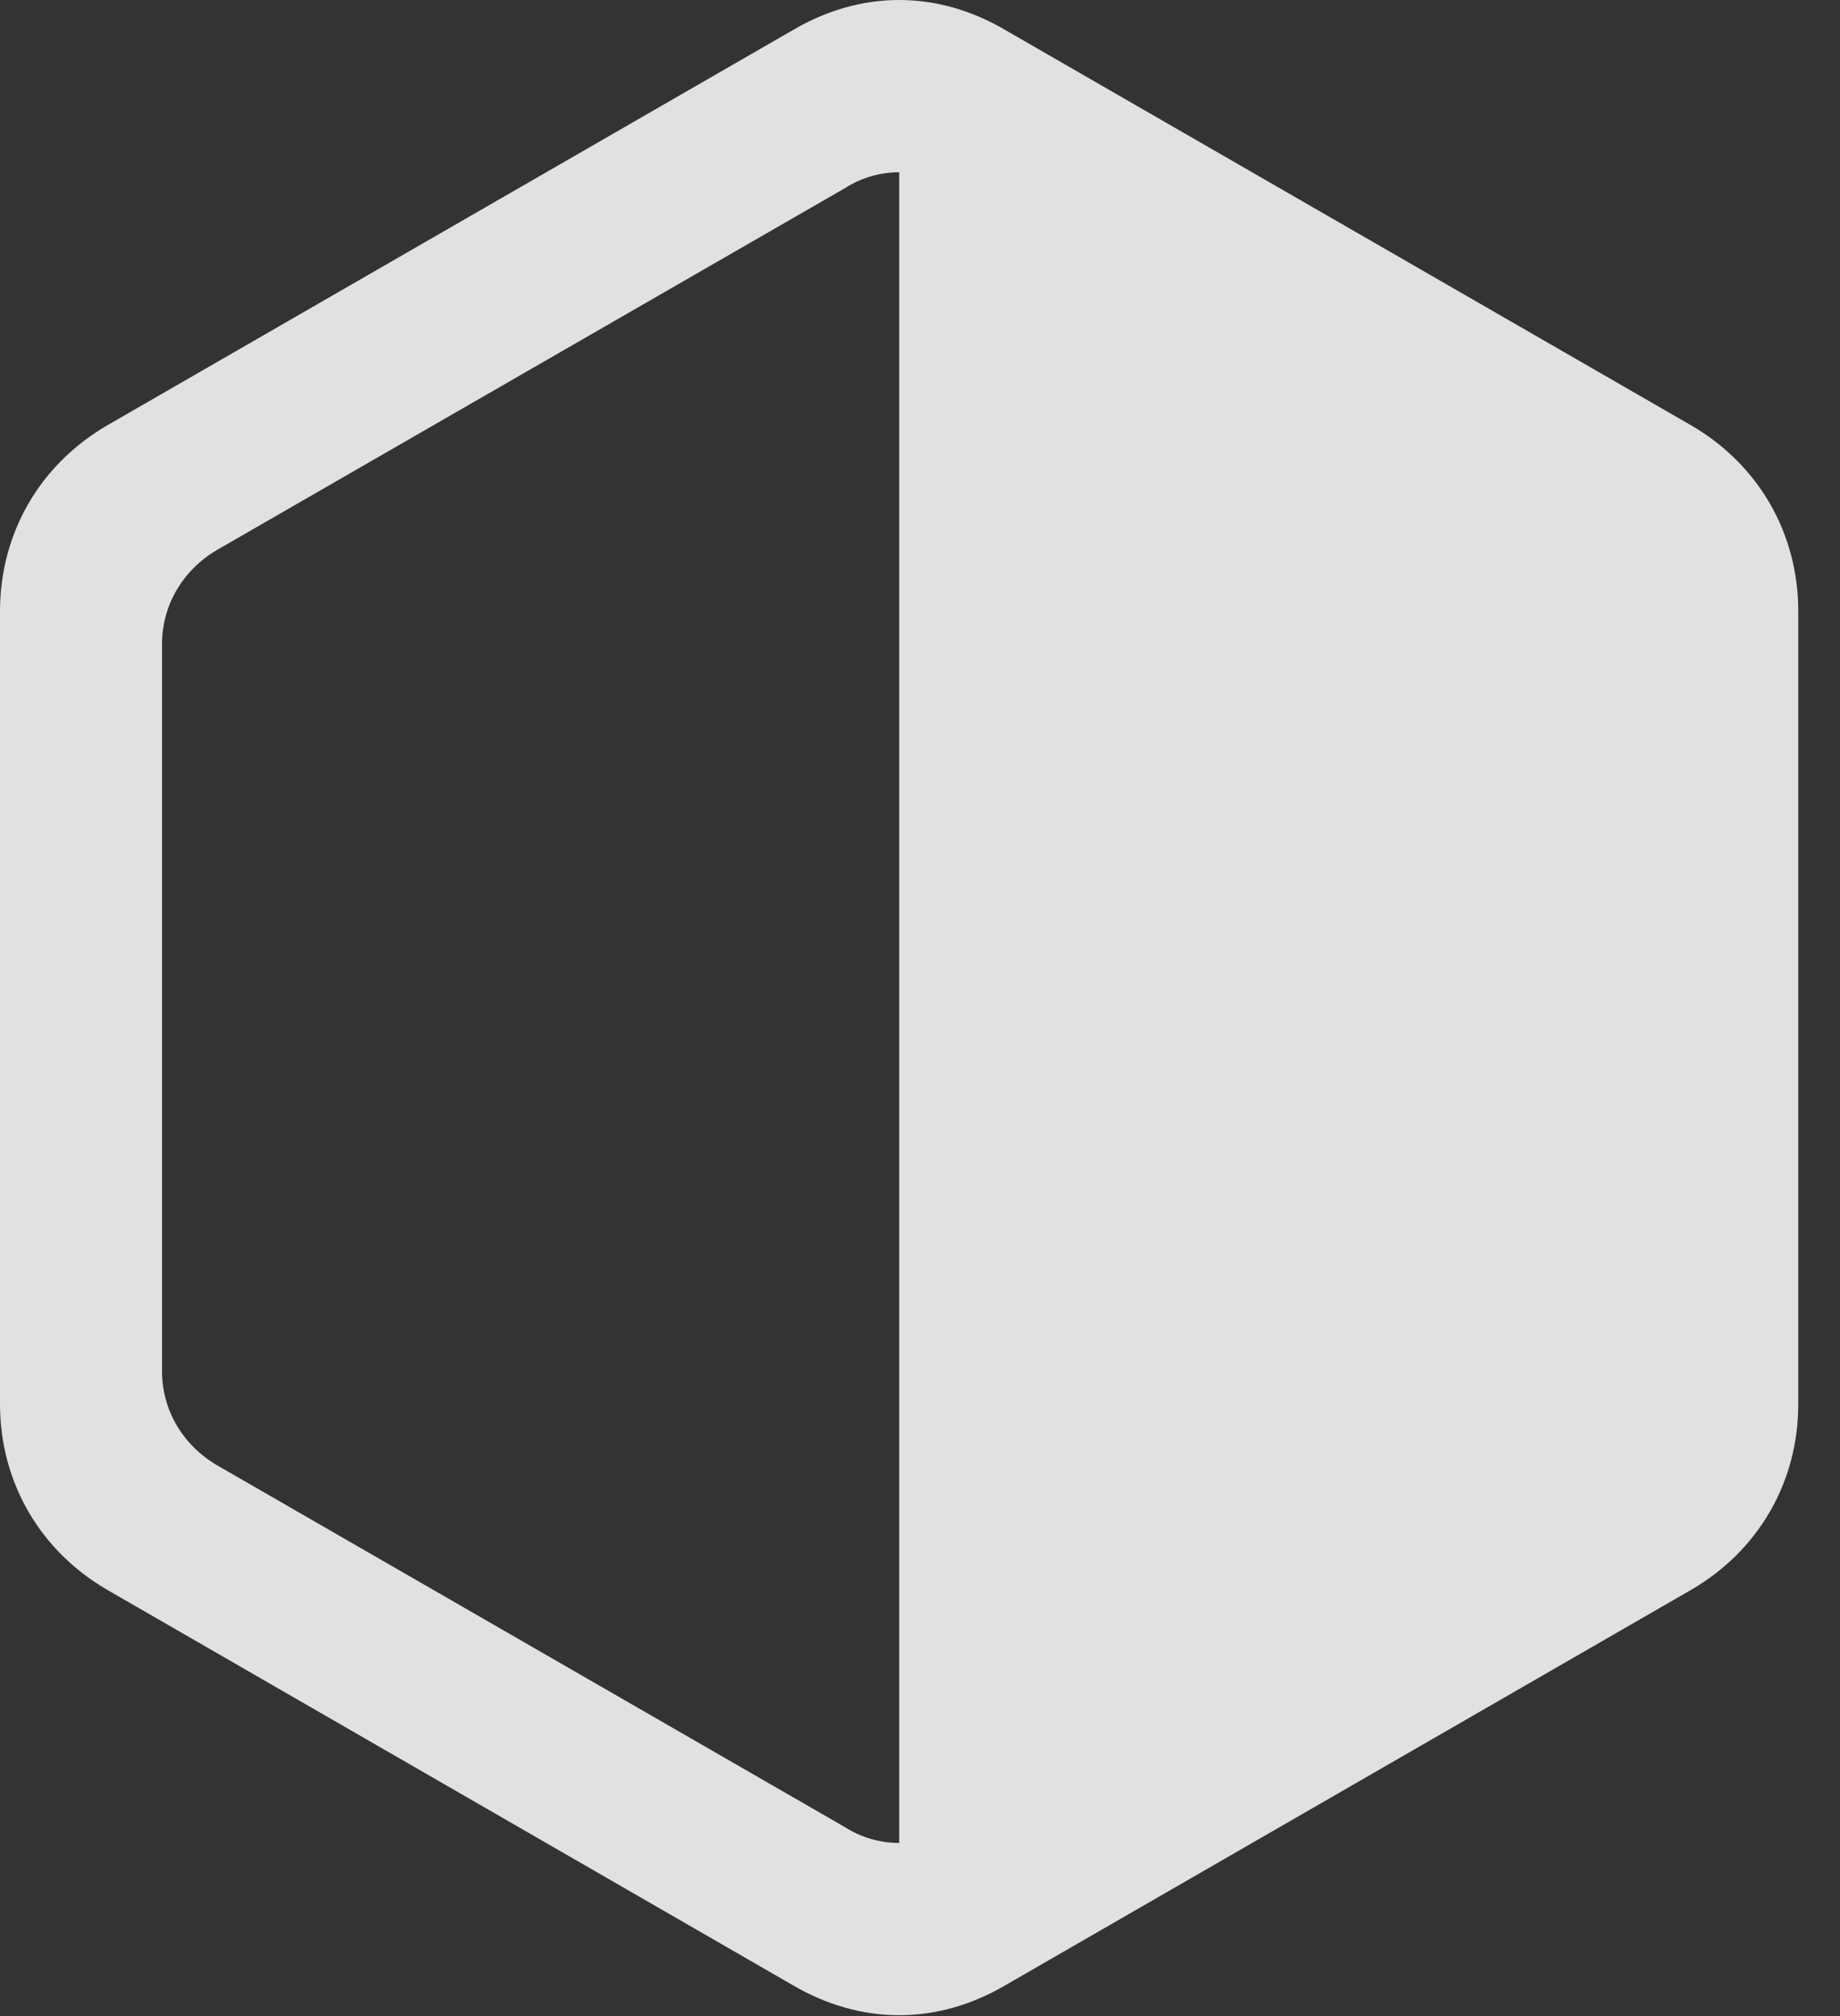 <?xml version="1.0" encoding="UTF-8"?>
<!--Generator: Apple Native CoreSVG 341-->
<!DOCTYPE svg
PUBLIC "-//W3C//DTD SVG 1.1//EN"
       "http://www.w3.org/Graphics/SVG/1.1/DTD/svg11.dtd">
<svg version="1.1" xmlns="http://www.w3.org/2000/svg" xmlns:xlink="http://www.w3.org/1999/xlink" viewBox="0 0 15.967 17.49">
 <rect x="0" y="0" width="15.967" height="17.49" fill="#333333" stroke="none"/>
 <g>
  <rect height="17.49" opacity="0" width="15.967" x="0" y="0"/>
  <path d="M14.678 13.789C15.264 13.447 15.605 12.852 15.605 12.178L15.605 5.303C15.605 4.629 15.264 4.033 14.678 3.691L8.73 0.264C8.135-0.088 7.471-0.088 6.875 0.264L0.928 3.691C0.342 4.033 0 4.629 0 5.303L0 12.178C0 12.852 0.342 13.447 0.928 13.789L6.875 17.217C7.471 17.568 8.135 17.568 8.73 17.217ZM7.803 15.986C7.637 15.986 7.471 15.938 7.334 15.85L1.875 12.705C1.582 12.529 1.406 12.227 1.406 11.895L1.406 5.586C1.406 5.254 1.582 4.951 1.875 4.775L7.334 1.631C7.471 1.543 7.637 1.494 7.803 1.494Z" fill="white" fill-opacity="0.85"/>
 </g>
</svg>
